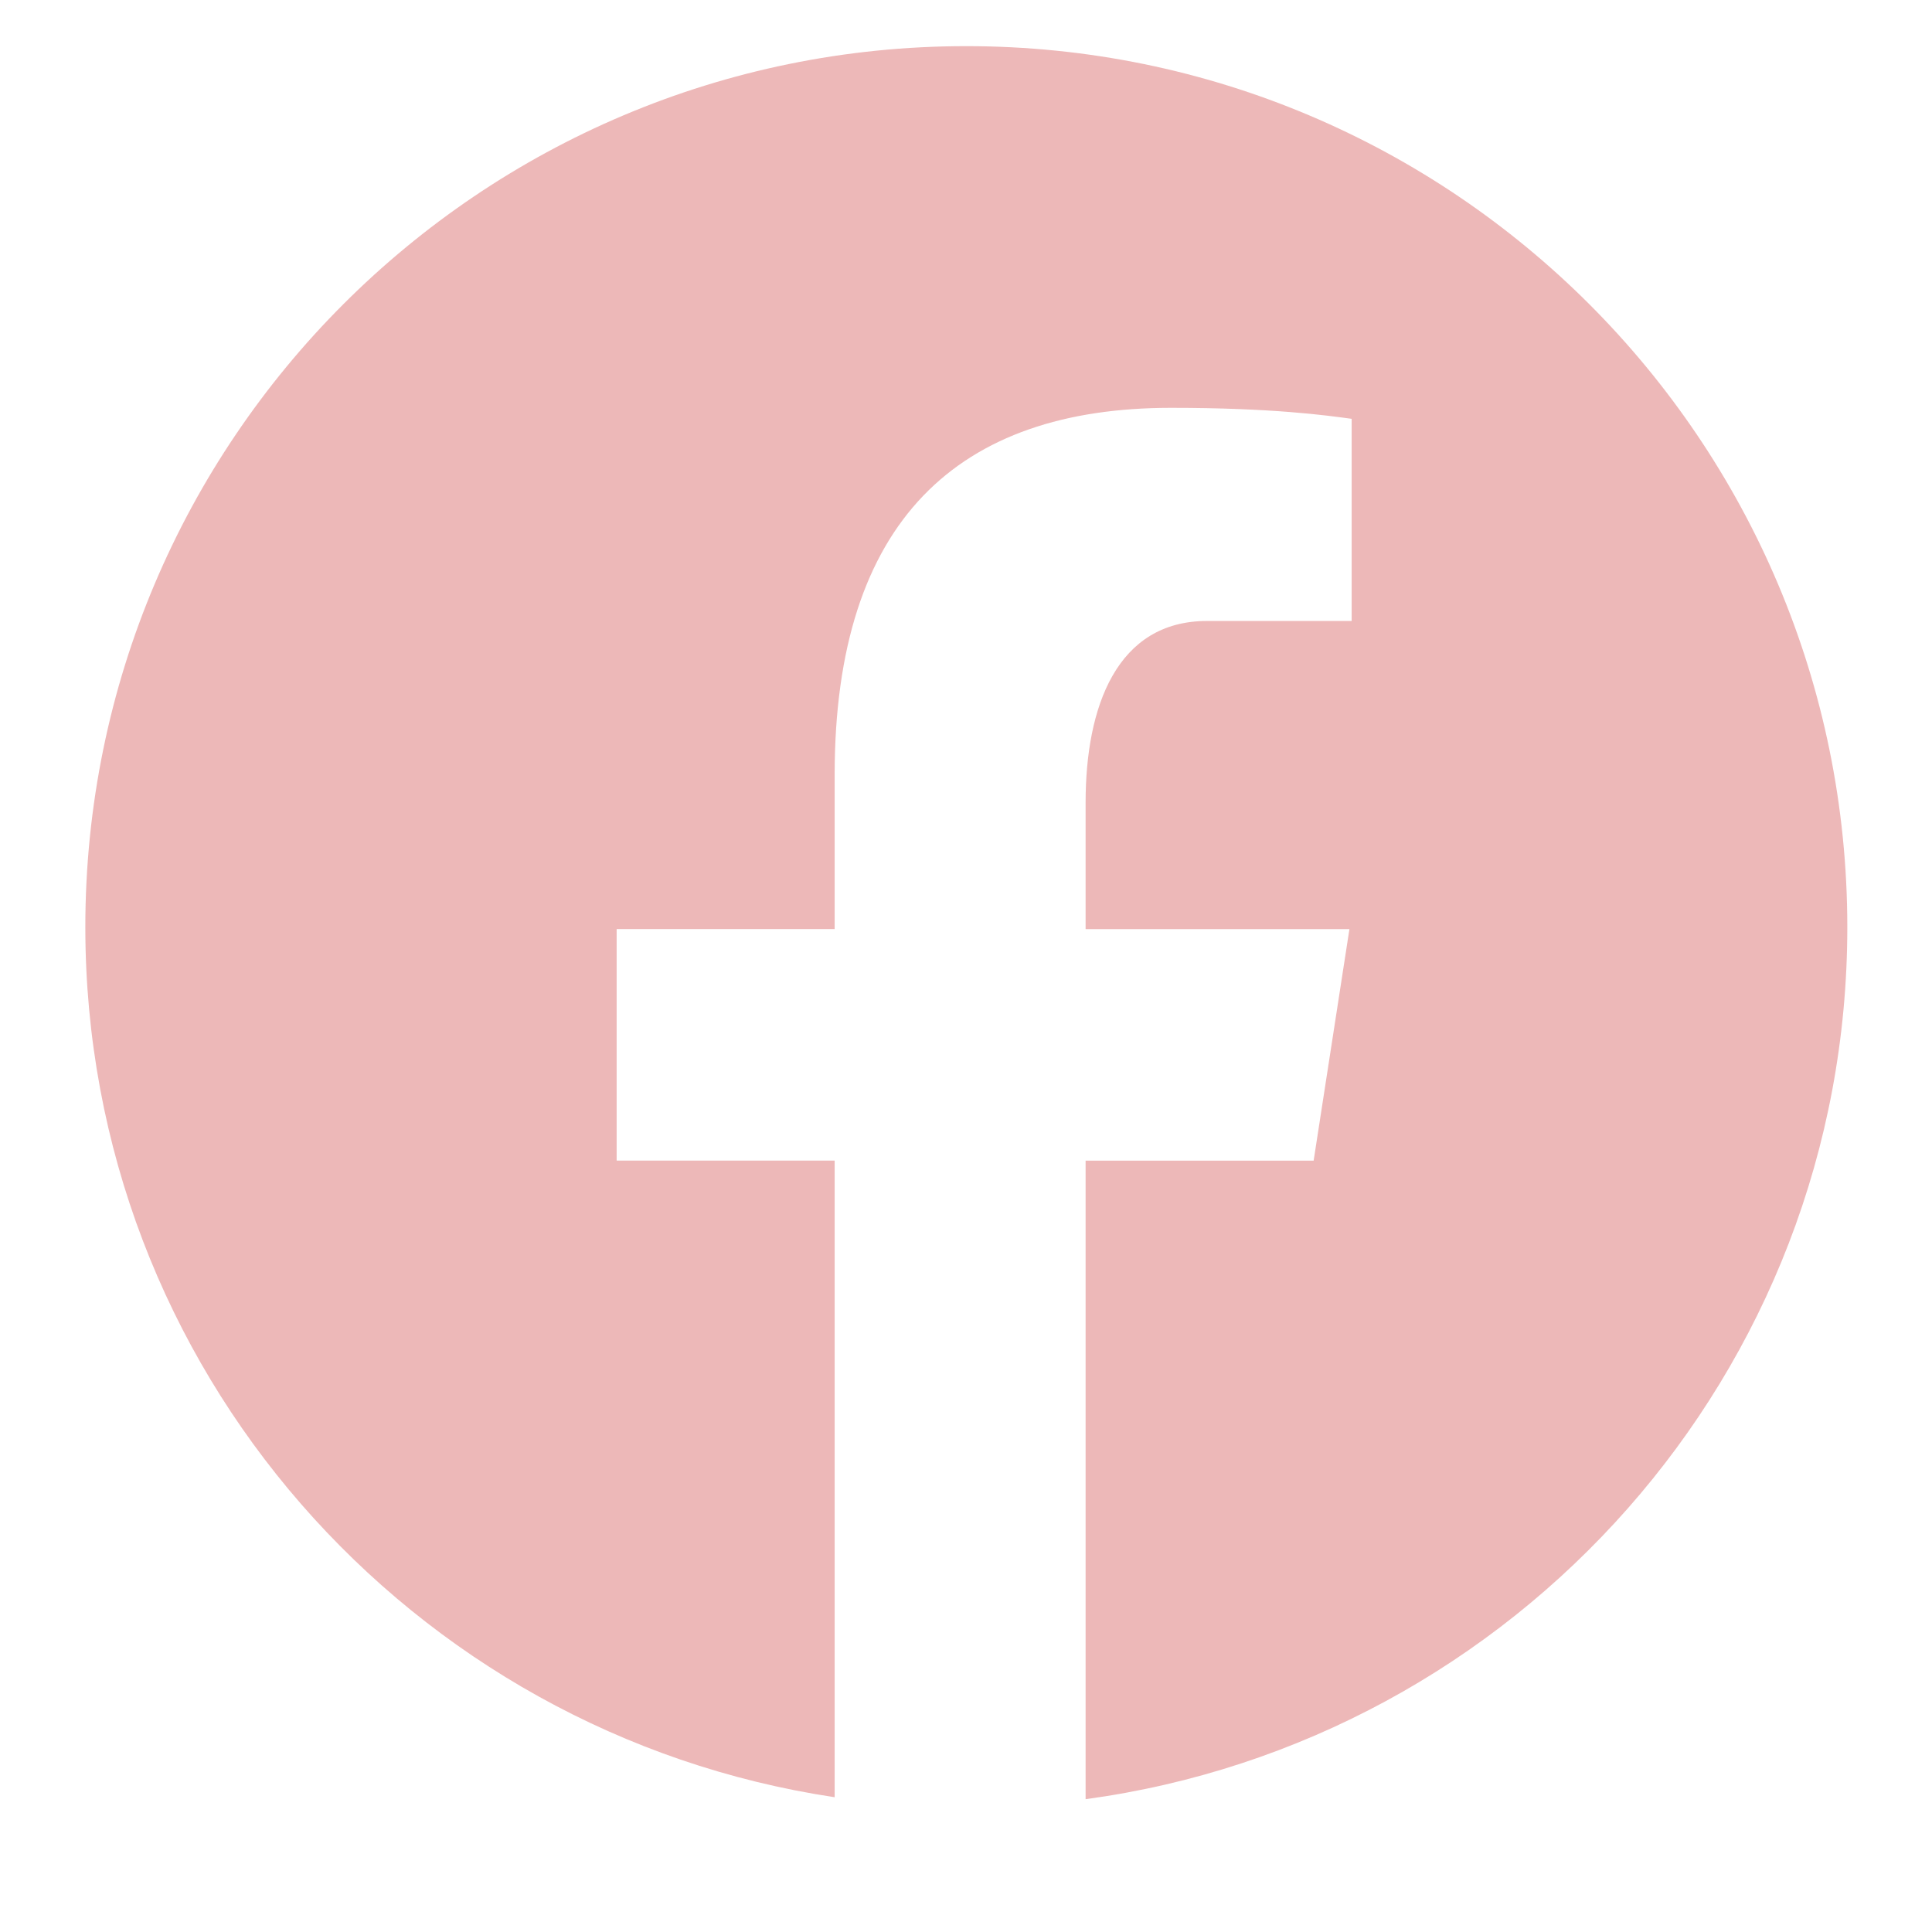 <svg xmlns="http://www.w3.org/2000/svg" xmlns:xlink="http://www.w3.org/1999/xlink" width="500" zoomAndPan="magnify" viewBox="0 0 375 375" height="500" preserveAspectRatio="xMidYMid meet" version="1.0"><defs><clipPath id="e7c07ef6ab"><path d="M 16.562 8.301 L 358.562 8.301 L 358.562 350 L 16.562 350 Z M 16.562 8.301 " clip-rule="nonzero"/></clipPath></defs><g clip-path="url(#e7c07ef6ab)"><path fill="#edb8b8" d="M 187.562 8.957 C 93.117 8.957 16.562 85.516 16.562 179.957 C 16.562 265.695 79.715 336.477 162.004 348.84 L 162.004 225.273 L 119.691 225.273 L 119.691 180.328 L 162.004 180.328 L 162.004 150.414 C 162.004 100.891 186.129 79.16 227.289 79.16 C 246.992 79.16 257.422 80.621 262.355 81.293 L 262.355 120.531 L 234.285 120.531 C 216.816 120.531 210.715 137.09 210.715 155.77 L 210.715 180.34 L 261.922 180.34 L 254.977 225.285 L 210.715 225.285 L 210.715 349.223 C 294.176 337.883 358.562 266.523 358.562 179.957 C 358.562 85.516 282.008 8.957 187.562 8.957 Z M 187.562 8.957 " fill-opacity="1" fill-rule="nonzero"/></g></svg>